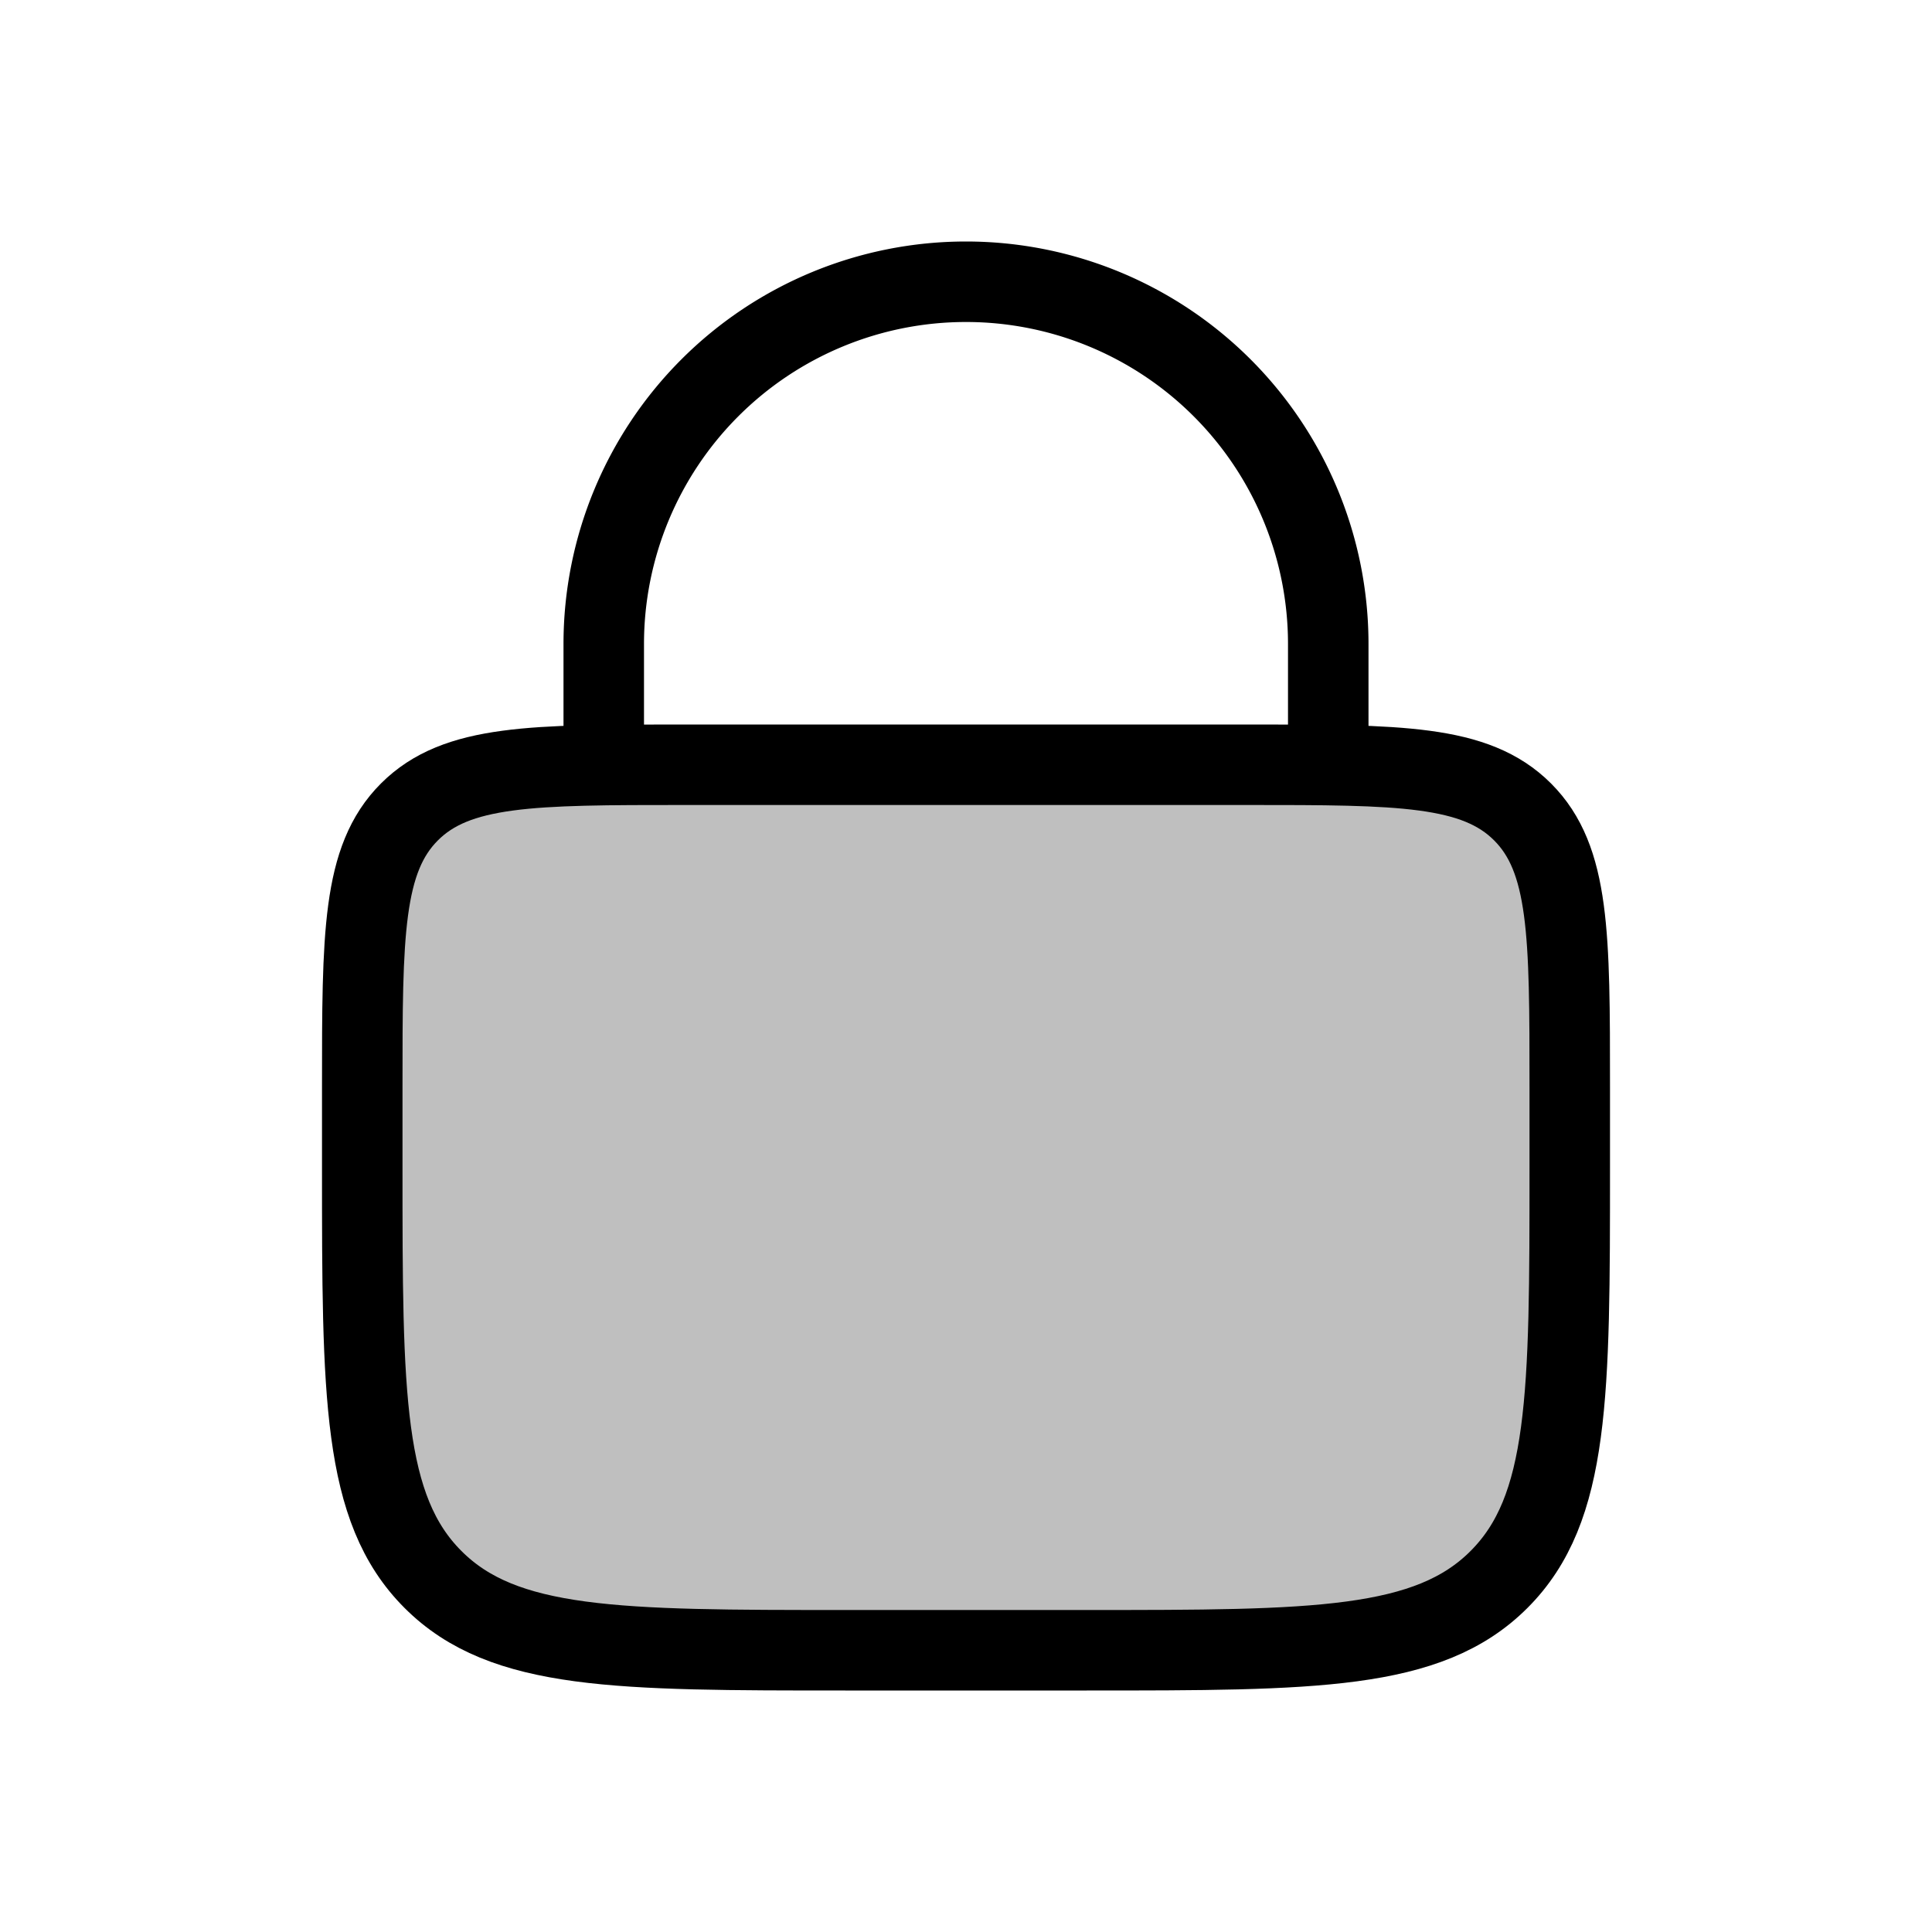 <svg xmlns="http://www.w3.org/2000/svg" width="1em" height="1em" viewBox="0 0 24 24"><g fill="none" stroke="currentColor"><path fill="currentColor" fill-opacity=".25" d="M4.5 13.5c0-1.886 0-2.828.586-3.414S6.614 9.5 8.5 9.5h7c1.886 0 2.828 0 3.414.586s.586 1.528.586 3.414v1c0 2.828 0 4.243-.879 5.121c-.878.879-2.293.879-5.121.879h-3c-2.828 0-4.243 0-5.121-.879C4.5 18.743 4.5 17.328 4.5 14.5z"/><path stroke-linecap="round" d="M16.5 9.5V8A4.5 4.5 0 0 0 12 3.5v0A4.5 4.5 0 0 0 7.5 8v1.5"/></g></svg>